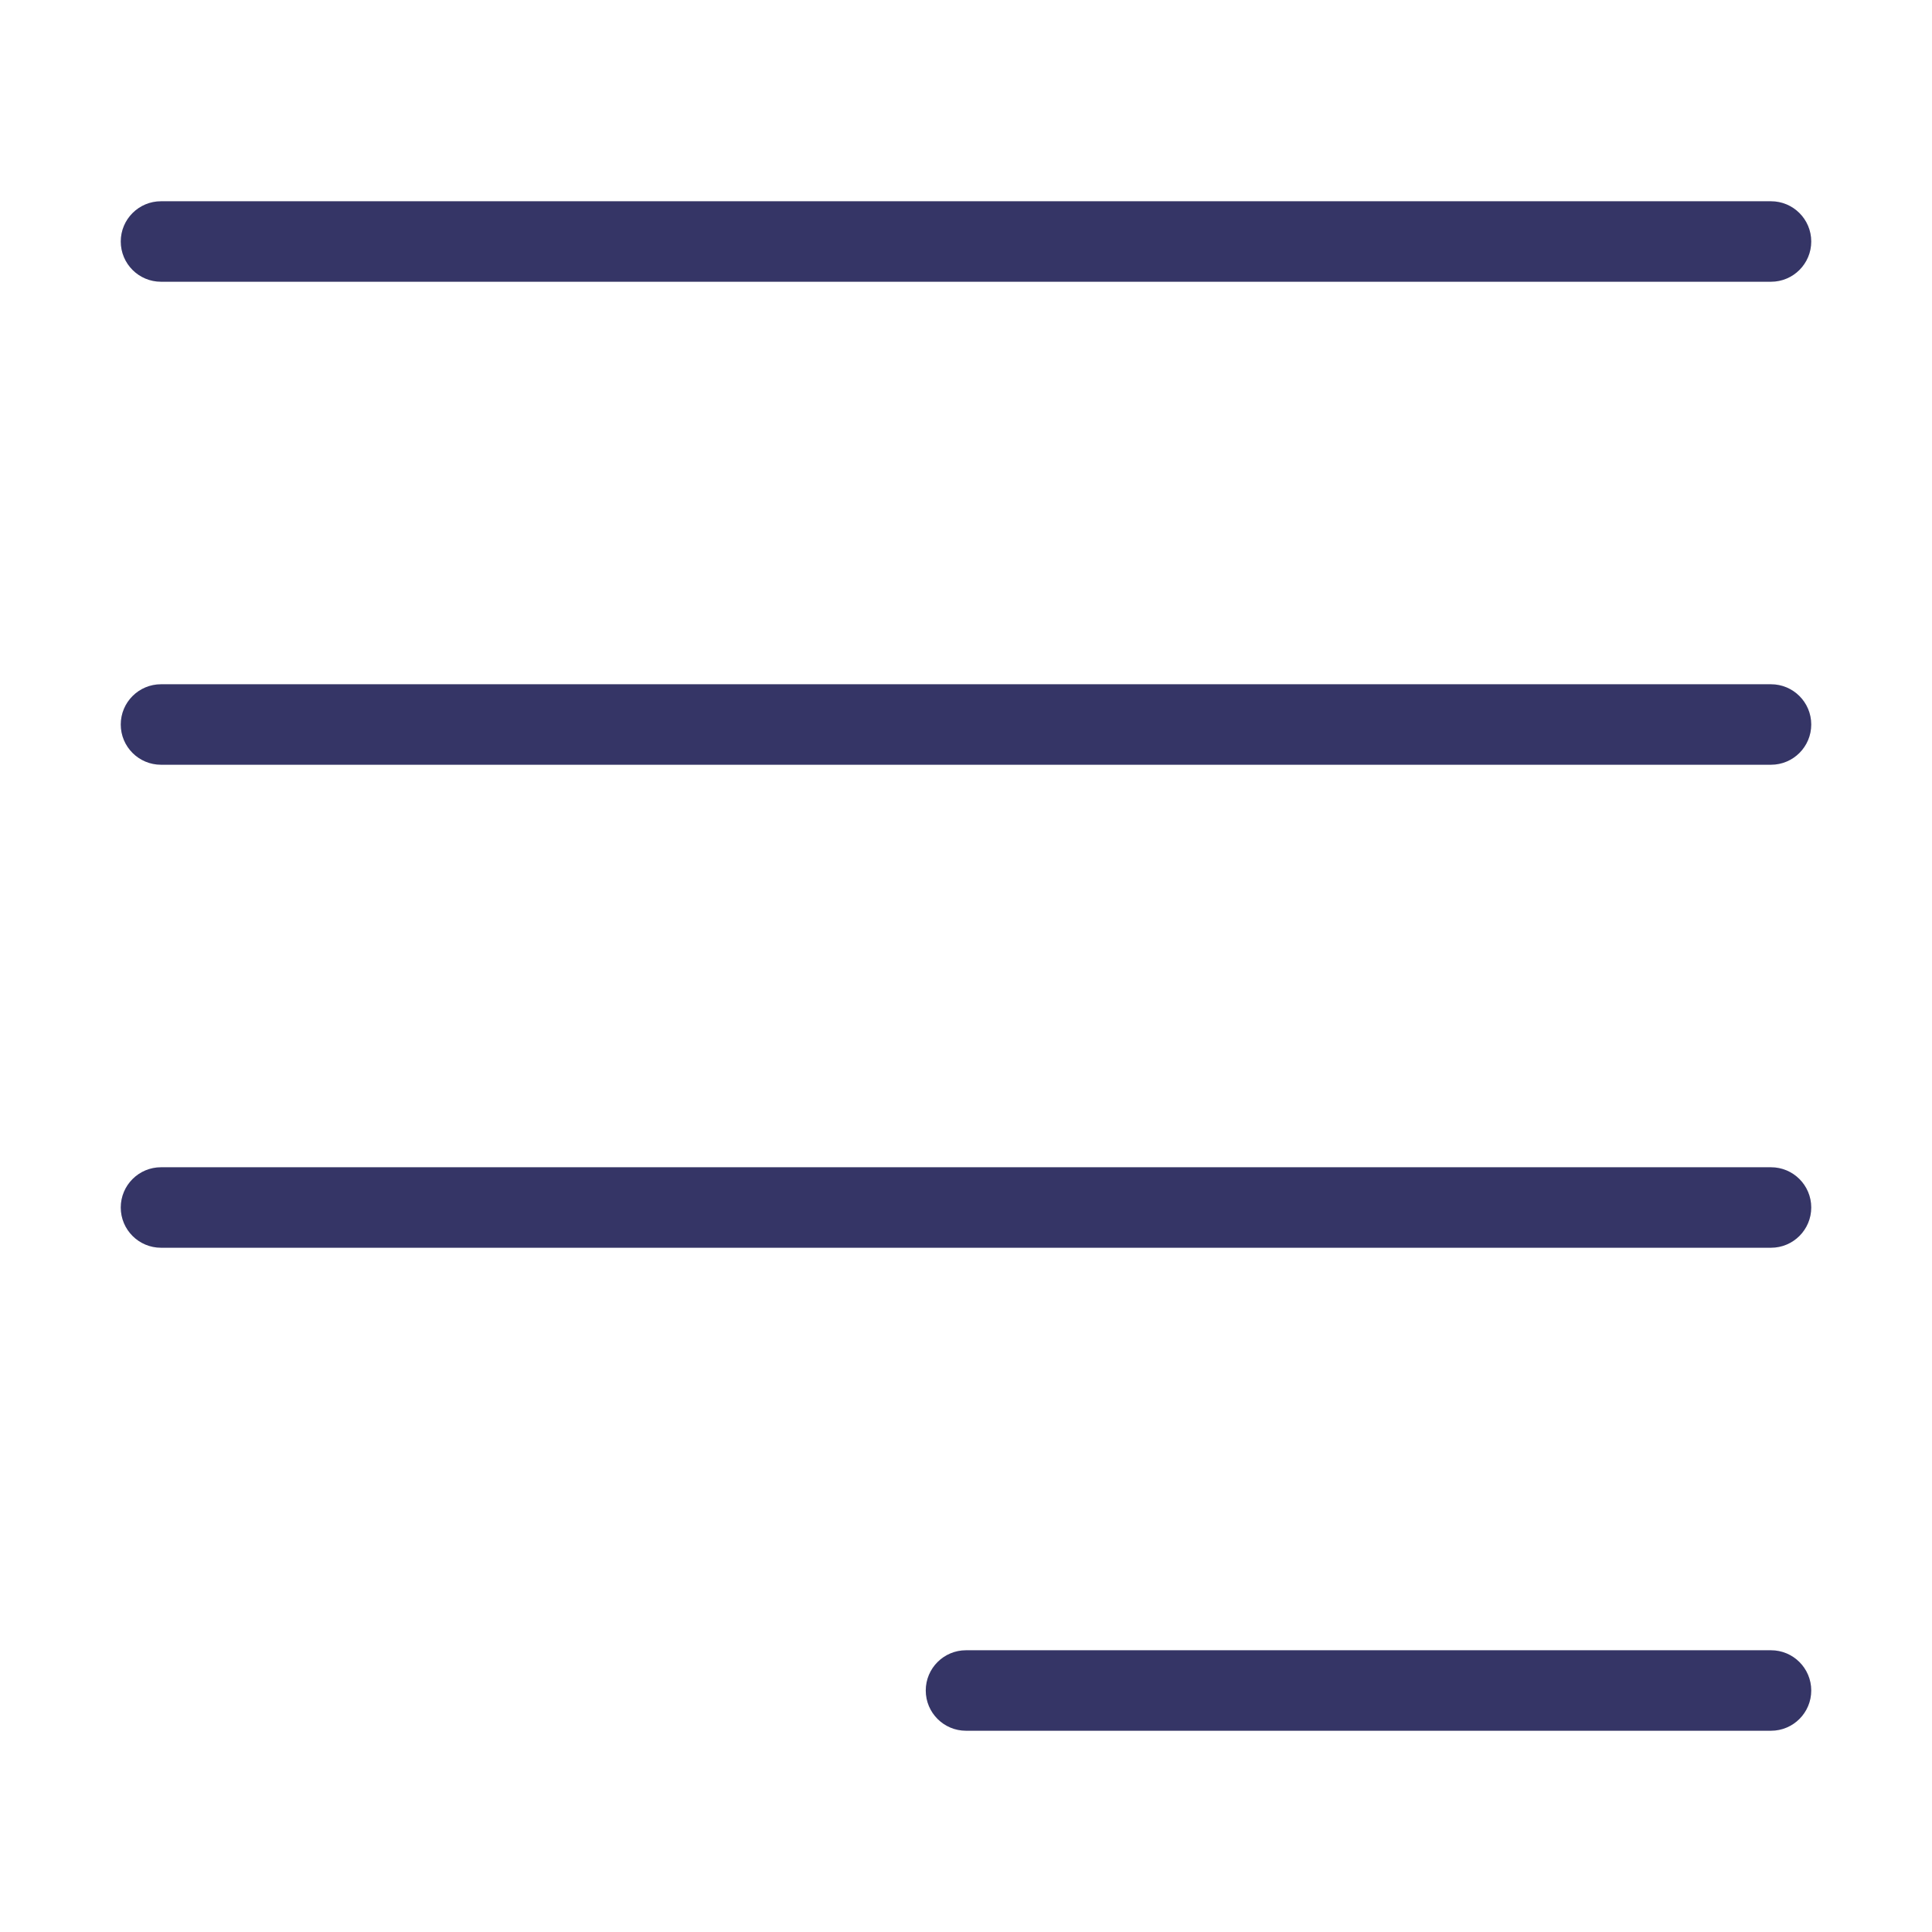 <svg width="24" height="24" viewBox="0 0 24 24" fill="none" xmlns="http://www.w3.org/2000/svg">
<path d="M2 2.5C1.724 2.5 1.5 2.724 1.5 3C1.5 3.276 1.724 3.5 2 3.5H22C22.276 3.5 22.5 3.276 22.5 3C22.5 2.724 22.276 2.5 22 2.5H2Z" fill="#353566"/>
<path d="M1.5 9C1.5 8.724 1.724 8.5 2 8.5H22C22.276 8.5 22.5 8.724 22.5 9C22.5 9.276 22.276 9.5 22 9.5H2C1.724 9.5 1.5 9.276 1.5 9Z" fill="#353566"/>
<path d="M2 14.5C1.724 14.5 1.5 14.724 1.5 15C1.5 15.276 1.724 15.5 2 15.5H22C22.276 15.5 22.5 15.276 22.5 15C22.5 14.724 22.276 14.5 22 14.5H2Z" fill="#353566"/>
<path d="M12 20.5C11.724 20.5 11.5 20.724 11.5 21C11.5 21.276 11.724 21.5 12 21.5H22C22.276 21.5 22.5 21.276 22.5 21C22.5 20.724 22.276 20.5 22 20.5H12Z" fill="#353566"/>
</svg>
